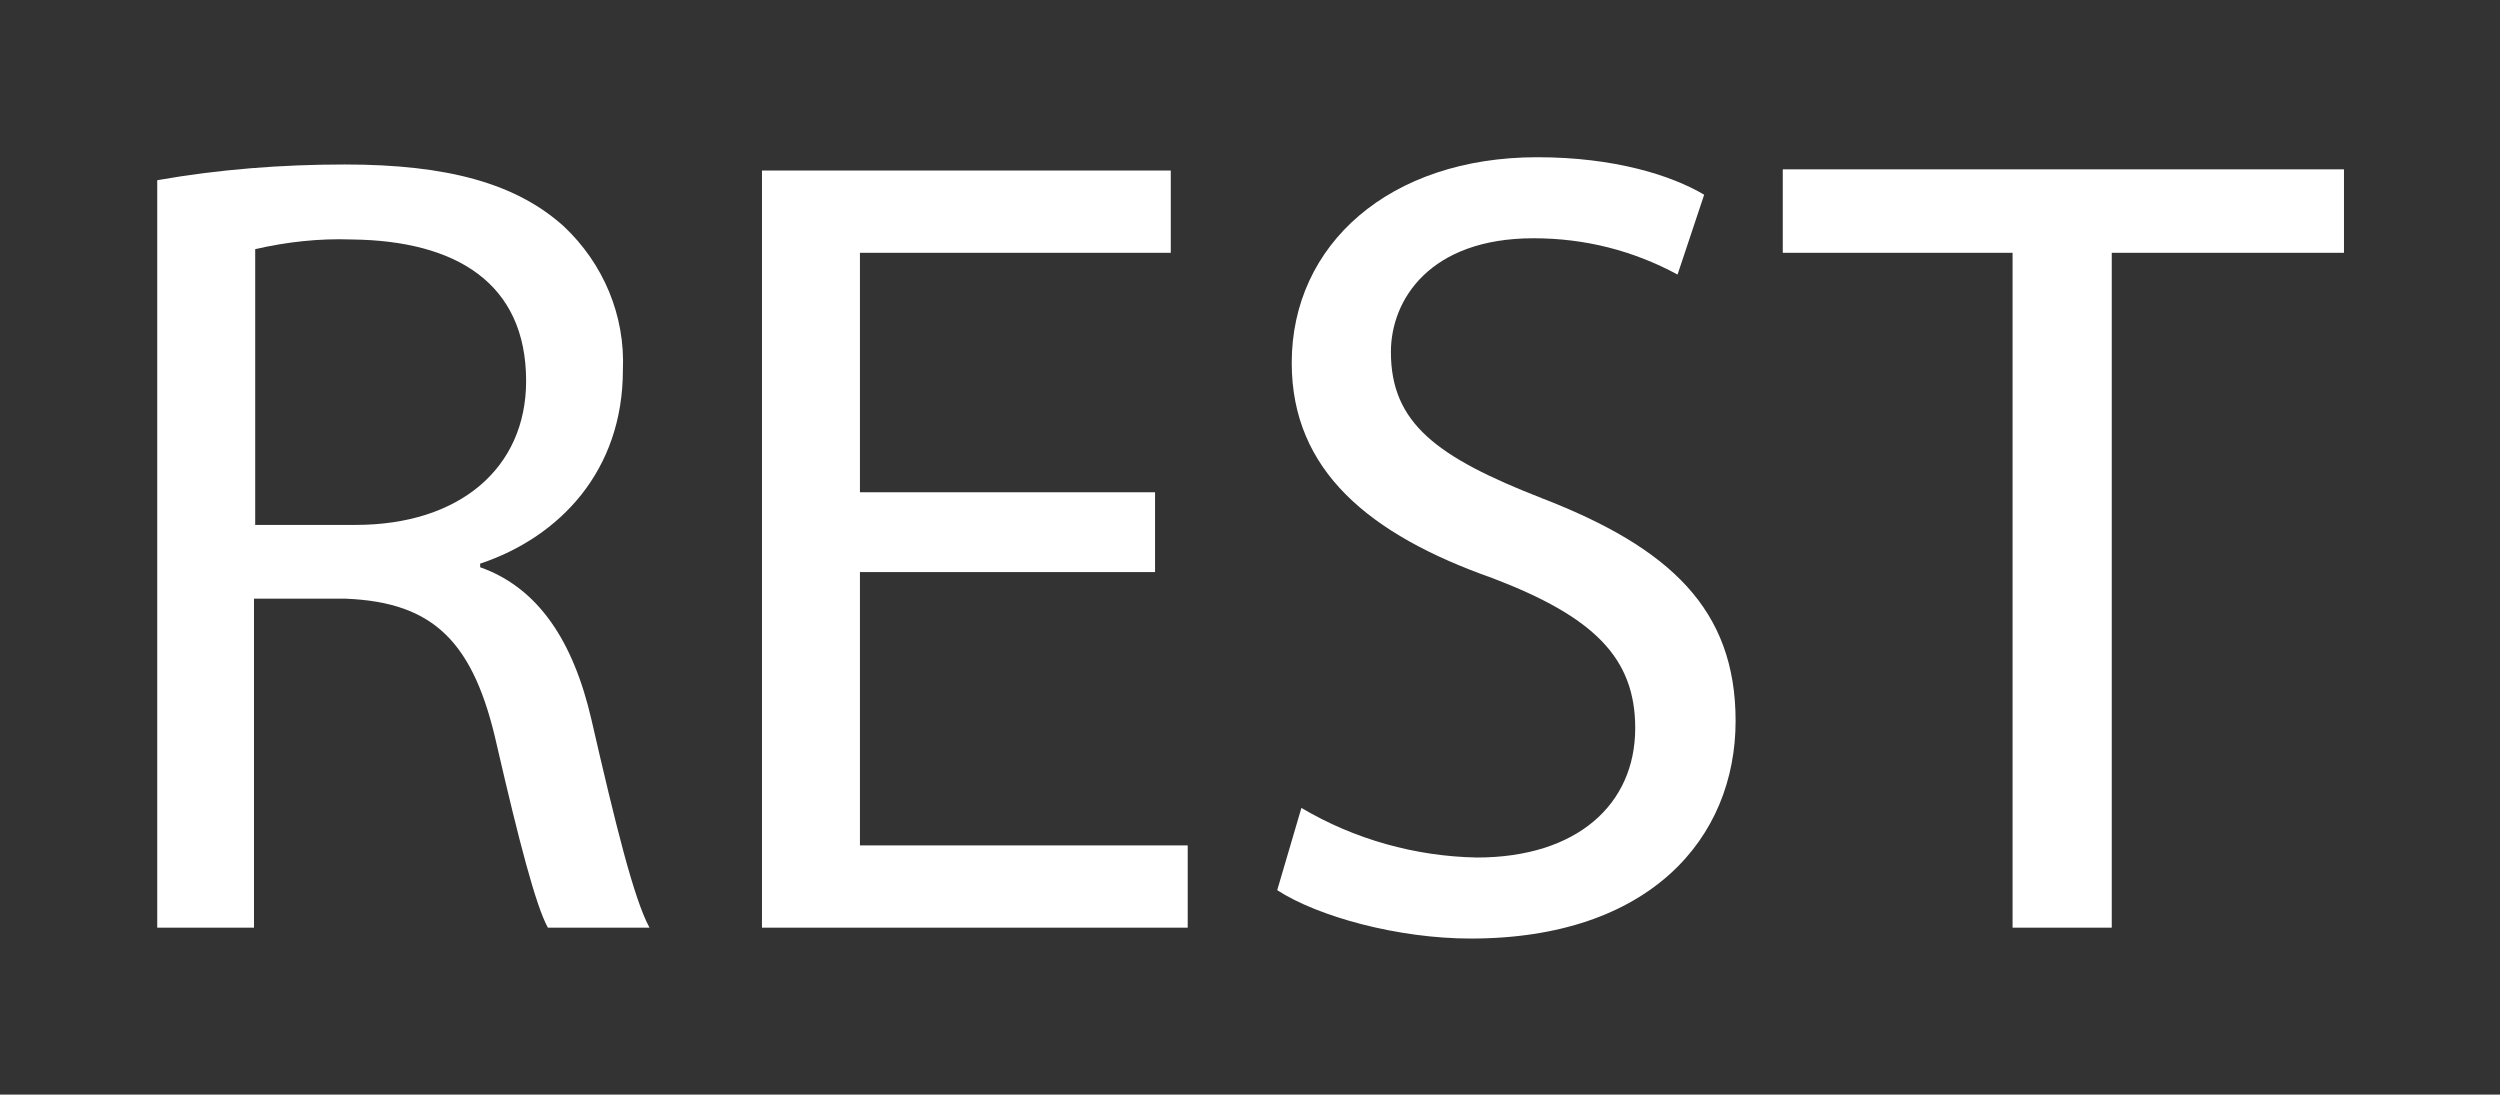 <svg xmlns="http://www.w3.org/2000/svg" xmlns:xlink="http://www.w3.org/1999/xlink" id="Logos-rest" x="0" y="0" version="1.1" viewBox="0 0 206.7 90.5" xml:space="preserve" style="enable-background:new 0 0 206.7 90.5"><rect x="0" y="0" width="206.7" height="90.5" fill="#333333" stroke="none"/><style type="text/css">.st0{fill:#fff}</style><g id="RESTful"><path d="M13,14.9c5.1-0.9,10.3-1.3,15.5-1.3c8.6,0,14.2,1.6,18.1,5.1c3.3,3.1,5.1,7.4,4.9,11.9c0,8.3-5.2,13.8-11.8,16 v0.3c4.8,1.7,7.7,6.1,9.2,12.6c2,8.7,3.5,14.8,4.8,17.2h-8.4c-1-1.8-2.4-7.2-4.2-15c-1.9-8.6-5.2-11.9-12.5-12.2h-7.6v27.2H13V14.9 z M21.1,43.4h8.3c8.6,0,14.1-4.7,14.1-11.9c0-8.1-5.8-11.6-14.4-11.7c-2.7-0.1-5.4,0.2-8,0.8L21.1,43.4z" class="st0"/><path d="M95.4,47.3H71.1v22.6h27.1v6.8H63V14.1h33.8v6.8H71.1v19.8h24.4V47.3z" class="st0"/><path d="M107.6,66.8c4.4,2.6,9.4,4,14.5,4.1c8.3,0,13.1-4.4,13.1-10.7c0-5.8-3.4-9.2-11.8-12.4 c-10.2-3.6-16.6-8.9-16.6-17.8c0-9.8,8.1-17,20.3-17c6.4,0,11.1,1.5,13.8,3.1l-2.2,6.6c-3.7-2-7.7-3-11.9-3 c-8.6,0-11.8,5.1-11.8,9.4c0,5.9,3.8,8.7,12.5,12.1c10.6,4.1,16,9.2,16,18.4c0,9.7-7.1,18-21.9,18c-6,0-12.6-1.8-16-4L107.6,66.8z" class="st0"/><path d="M166.4,20.9h-19v-6.9h46.4v6.9h-19.2v55.8h-8.2L166.4,20.9z" class="st0"/></g></svg>